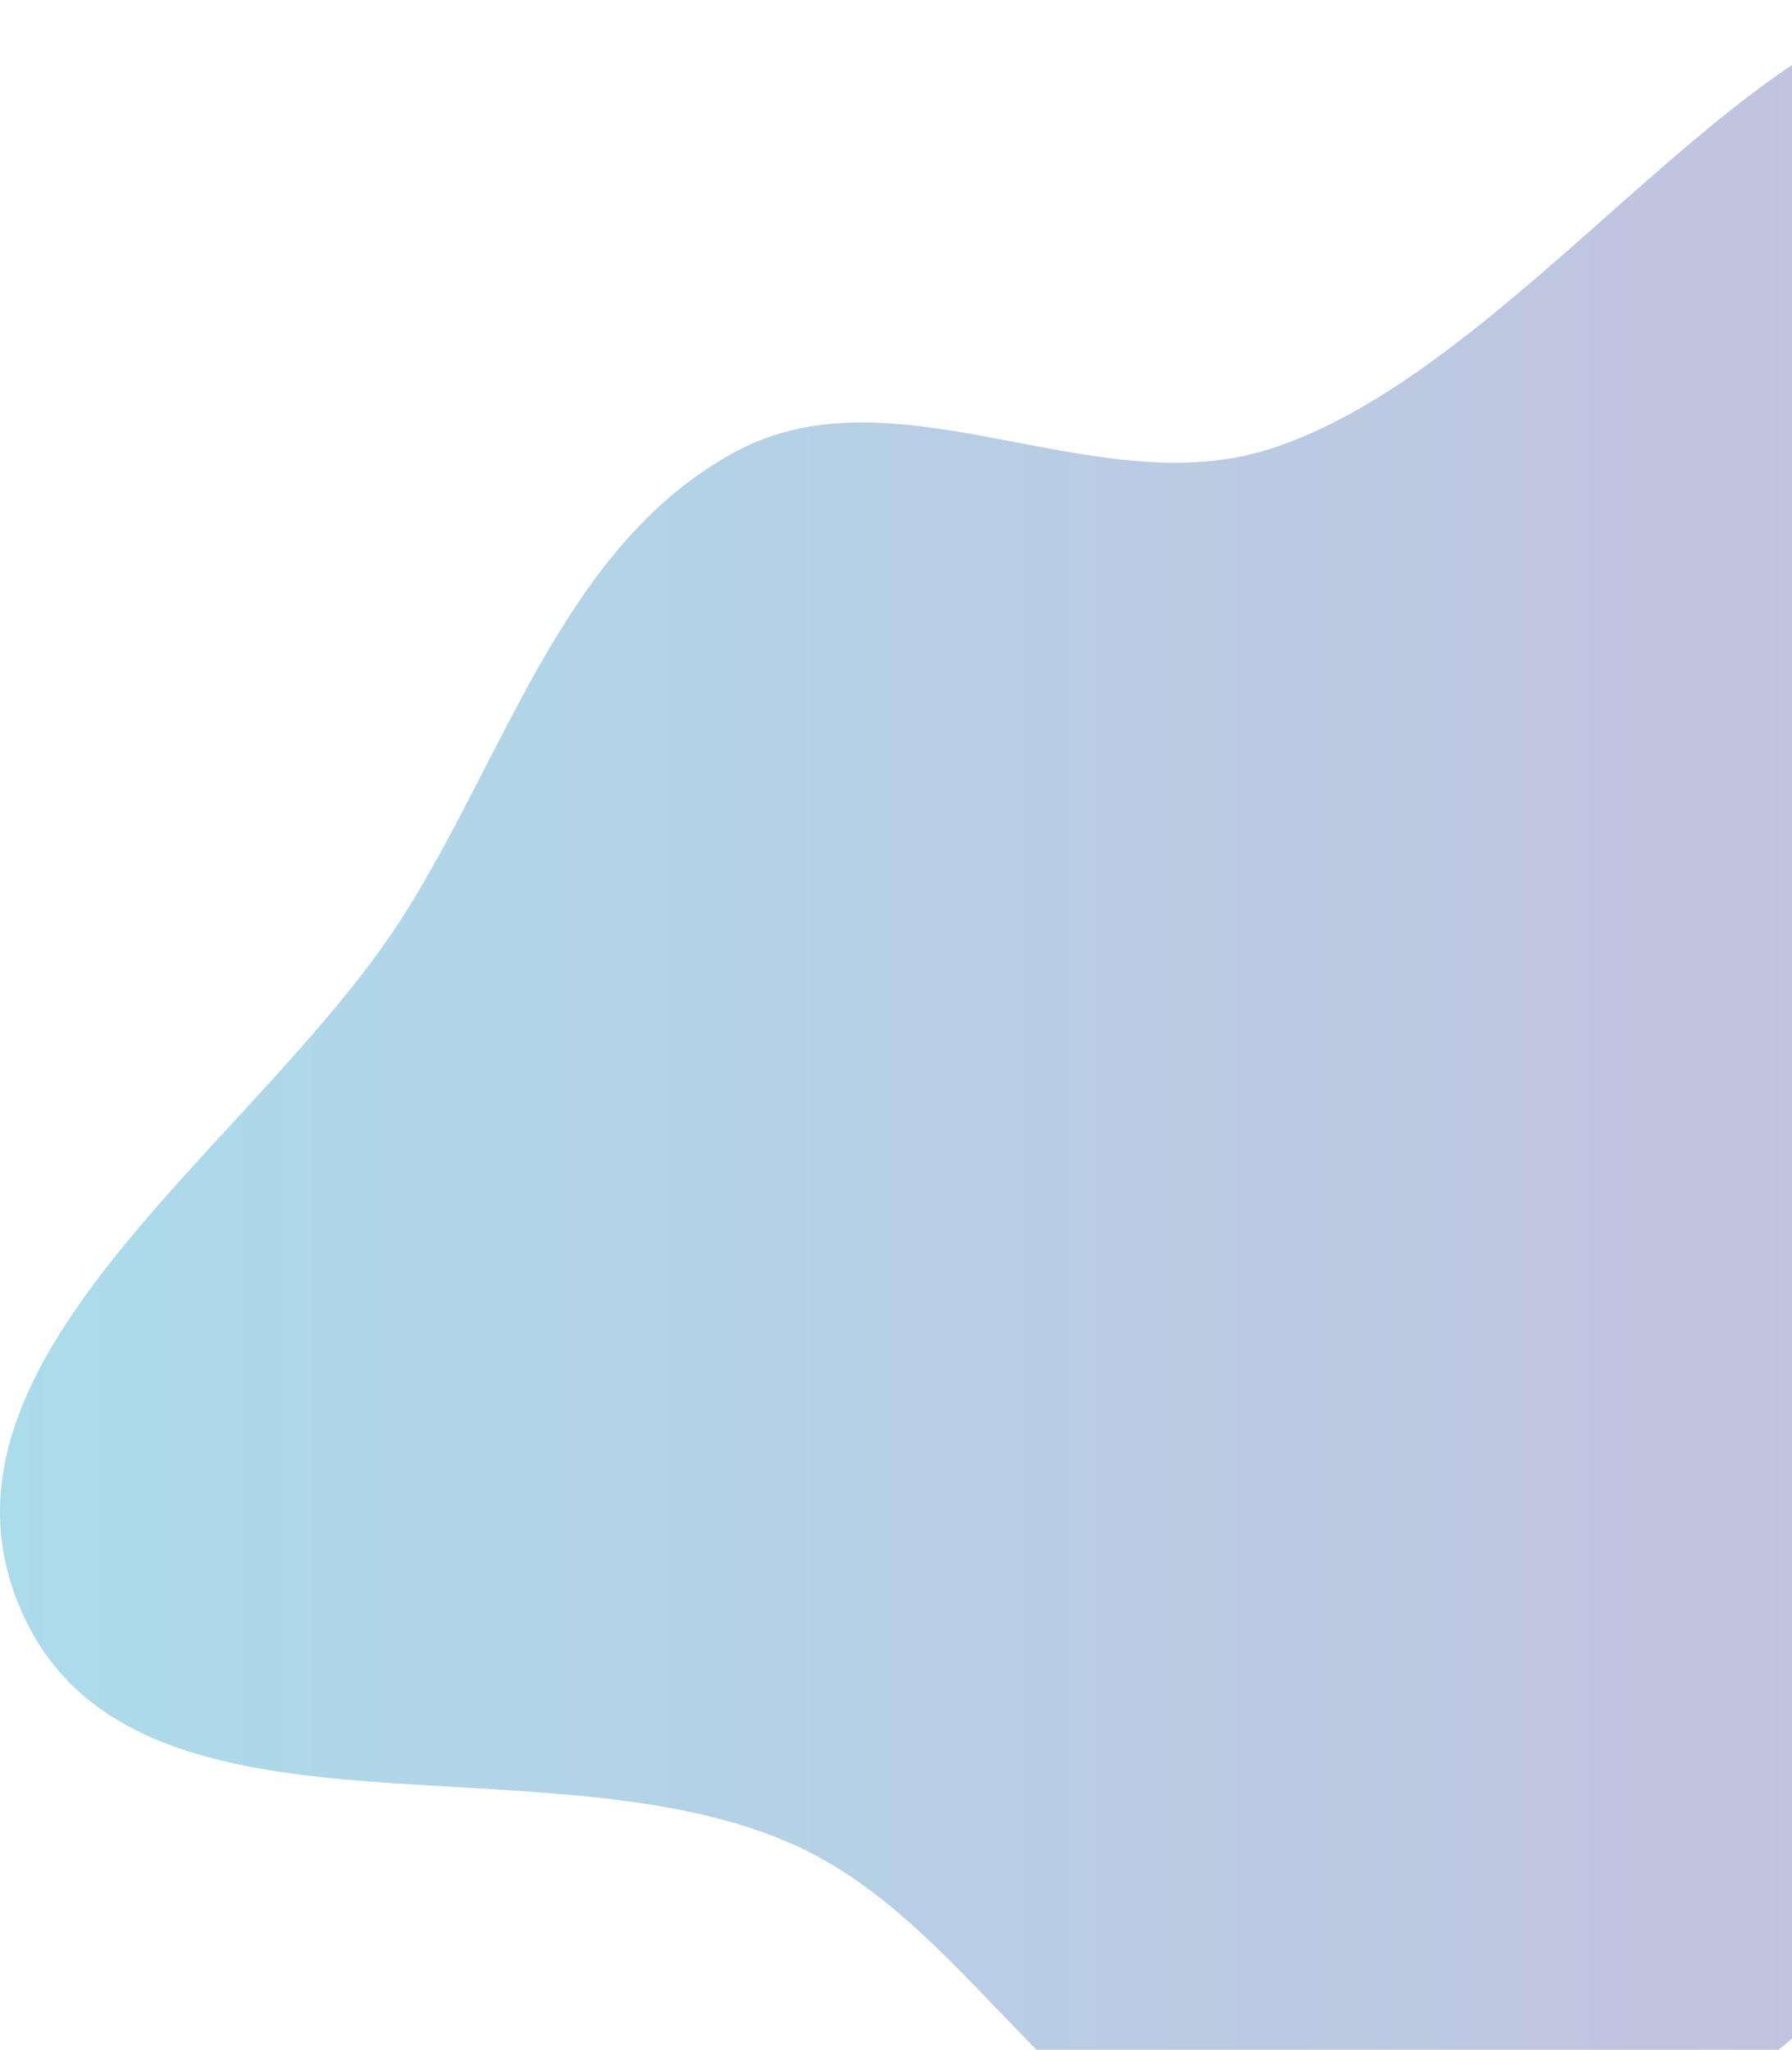 <svg width="1703" height="1948" viewBox="0 0 1703 1948" fill="none" xmlns="http://www.w3.org/2000/svg">
<path fill-rule="evenodd" clip-rule="evenodd" d="M1201.9 428.163C1484.71 343.009 1750.79 -147.398 1978.35 43.937C2213.07 241.302 1820.77 624.787 1804.31 934.687C1796.22 1087.05 1917.25 1216.23 1908.01 1368.52C1896.53 1557.83 1878.04 1765.02 1745.86 1898.38C1606.73 2038.75 1395.62 2108.97 1201.9 2080.91C1017.45 2054.19 928.98 1834.81 759.658 1755.53C519.186 1642.92 122.286 1775.11 18.495 1526.77C-81.581 1287.32 250.717 1084.24 387.179 864.295C483.83 708.518 539.608 514.624 699.613 428.971C851.598 347.612 1037.29 477.729 1201.9 428.163Z" fill="url(#paint0_linear)" fill-opacity="0.4"/>
<defs>
<linearGradient id="paint0_linear" x1="-235.795" y1="1044.35" x2="2192.98" y2="1044.35" gradientUnits="userSpaceOnUse">
<stop stop-color="#25B0CF"/>
<stop offset="1" stop-color="#7656A5"/>
</linearGradient>
</defs>
</svg>
